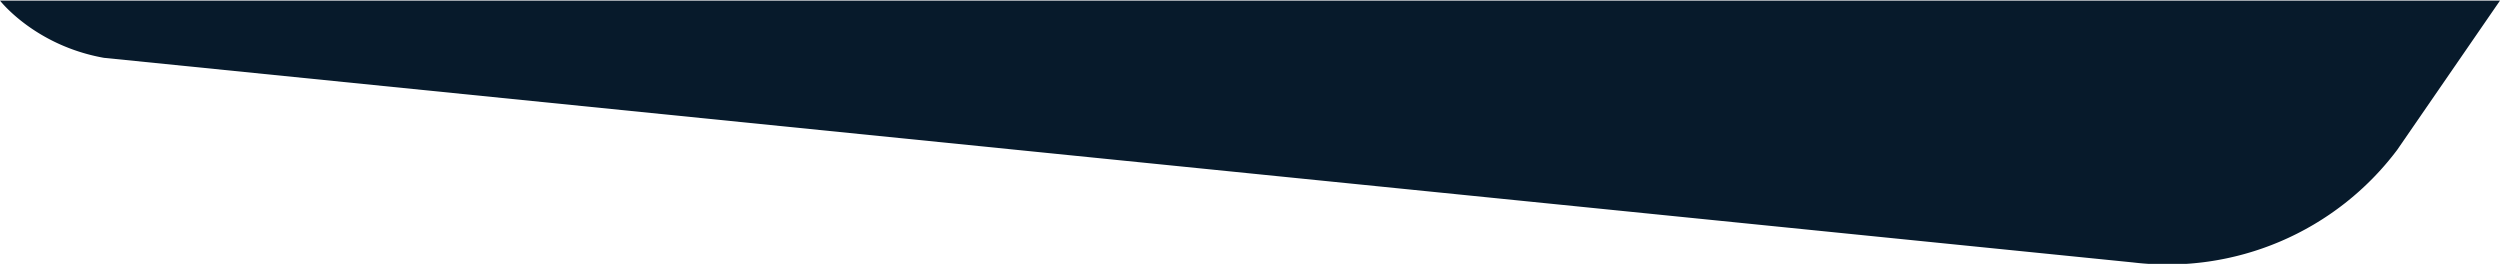 <svg xmlns="http://www.w3.org/2000/svg" width="1440" height="152" fill="none" preserveAspectRatio="none" viewBox="0 0 1440 152"><path fill="#071A2B" d="M1313.4 139.091a165.401 165.401 0 0 0 67.38-52.76L1440 .351H0s20.023 25.84 59.851 32.959L1228.62 151.162c28.83 3.472 58.07-.69 84.78-12.071Z"/></svg>